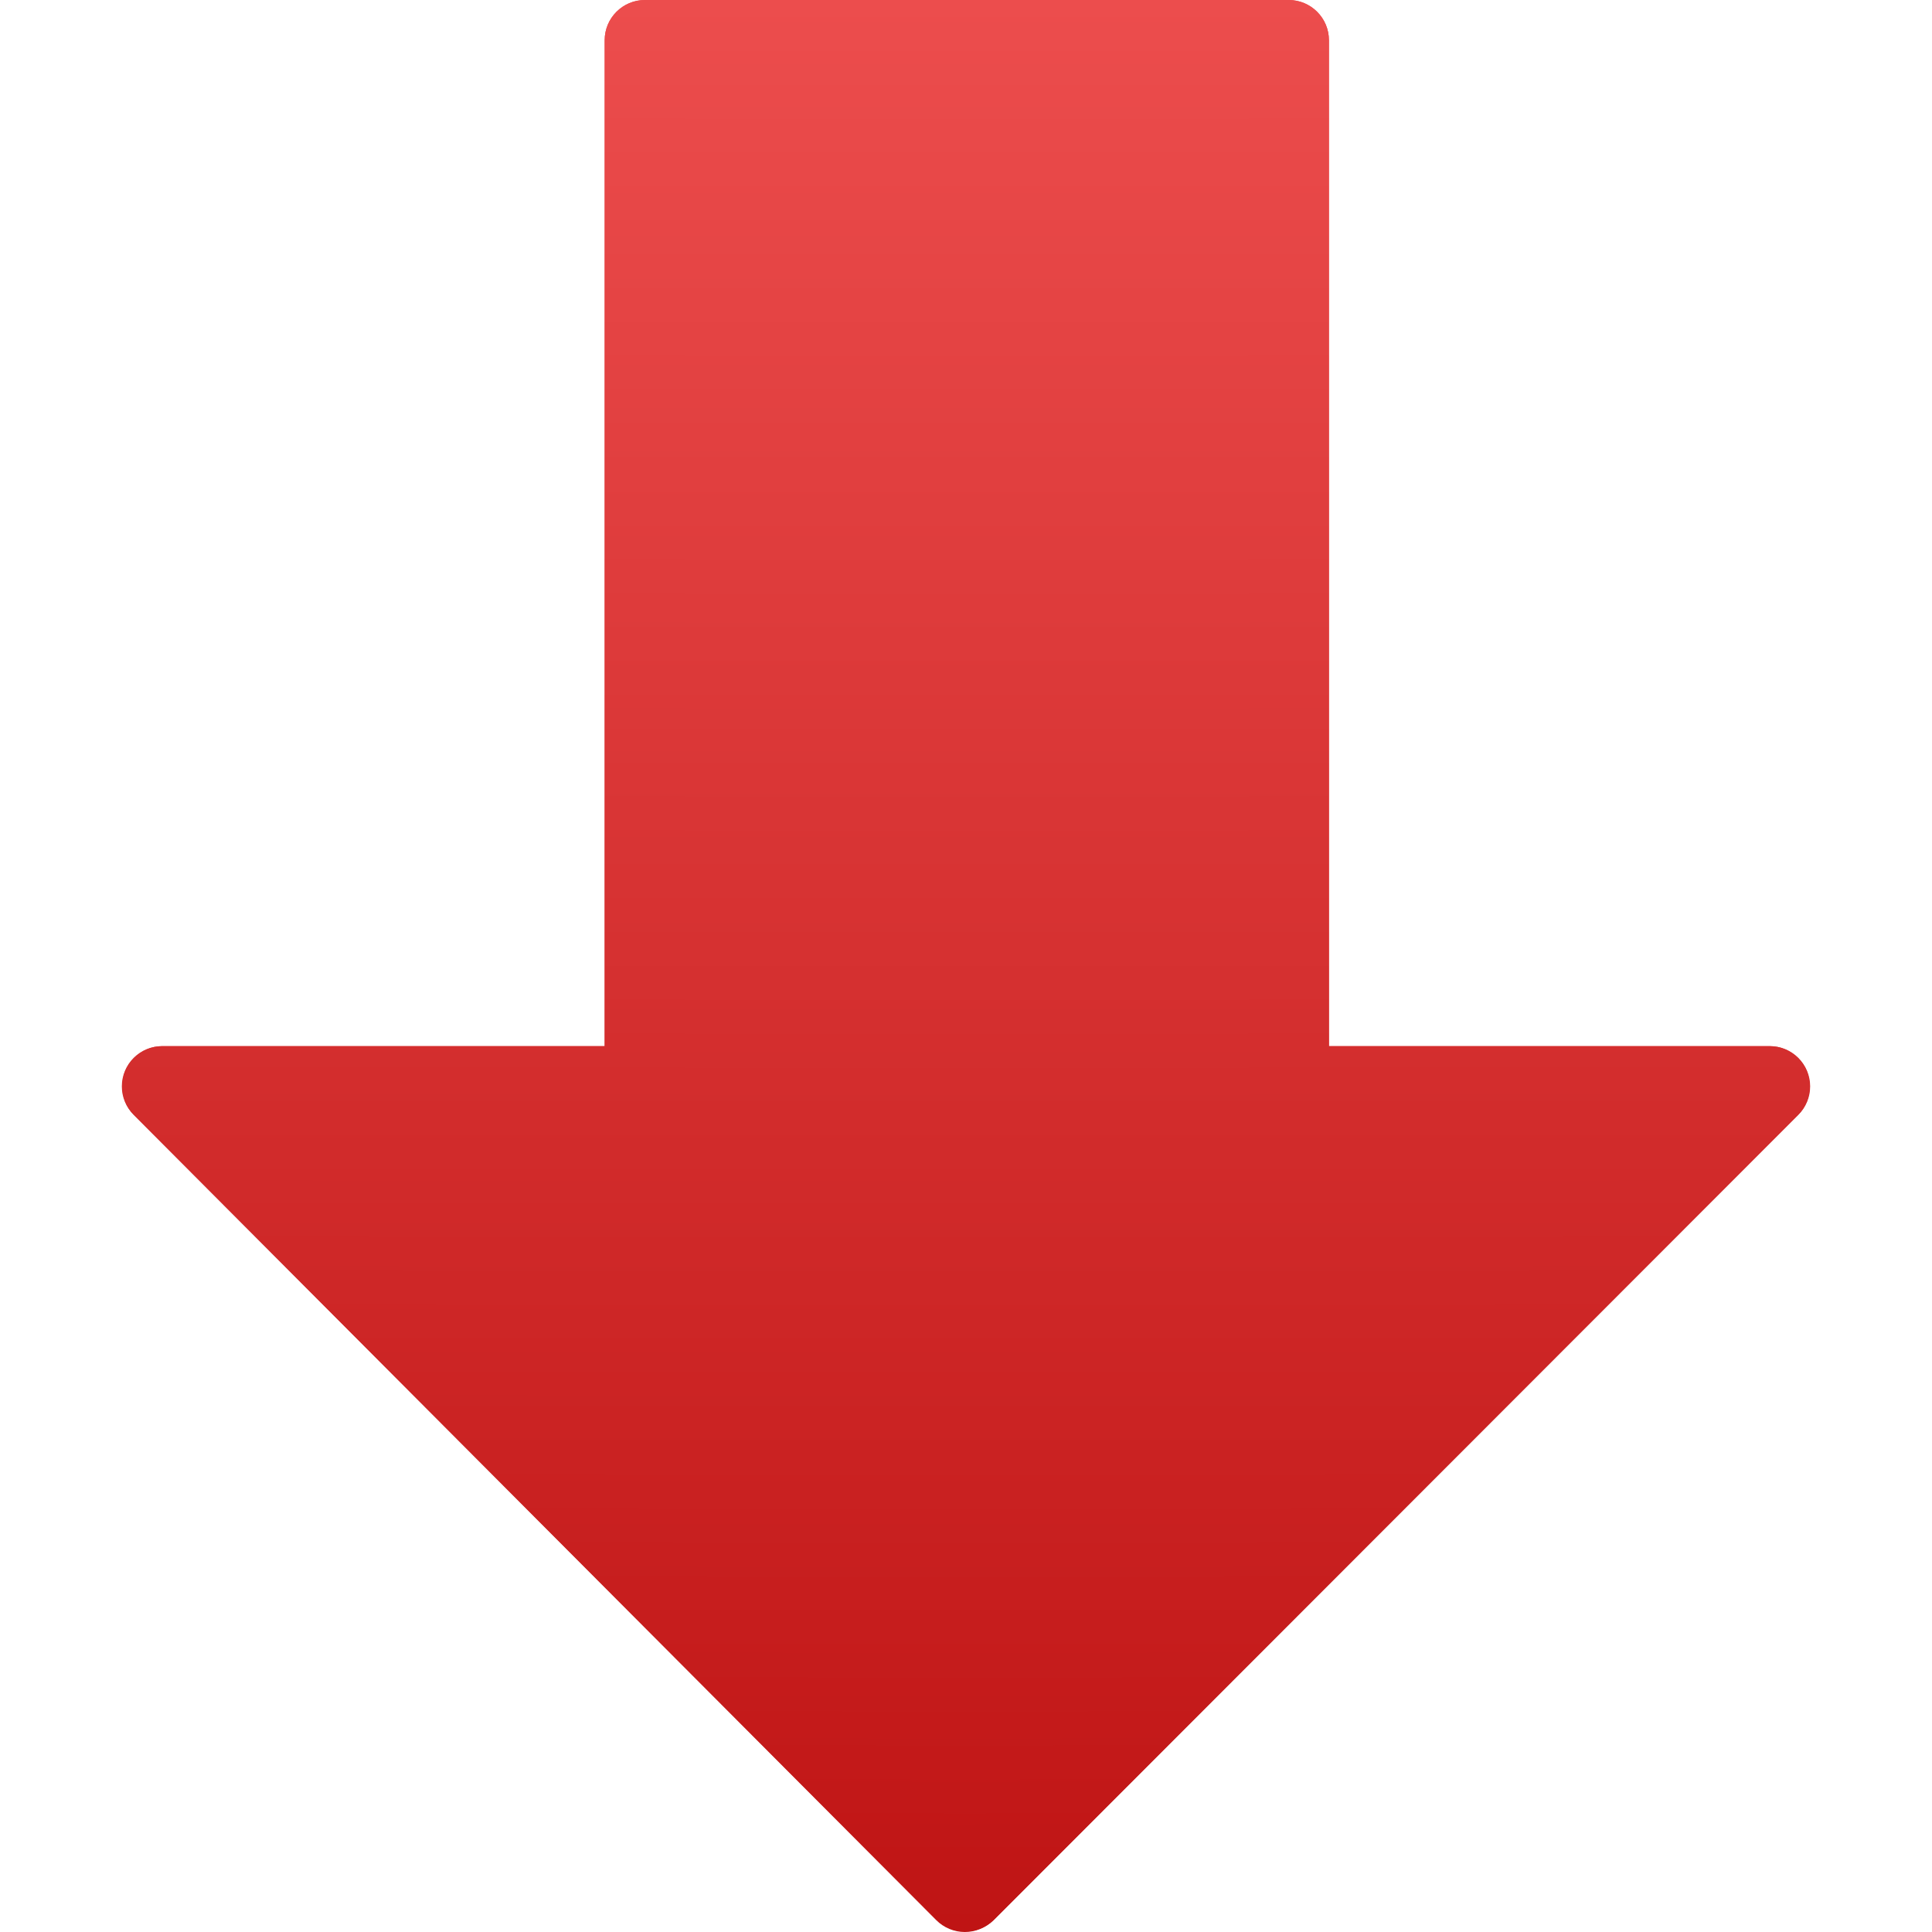 <?xml version="1.0" encoding="utf-8"?>
<svg version="1.1" id="Capa_1" x="0px" y="0px" viewBox="0 0 512.171 512.171" style="enable-background:new 0 0 512.171 512.171;" xmlns="http://www.w3.org/2000/svg">
  <defs>
    <linearGradient id="gradient-3" gradientUnits="userSpaceOnUse" x1="256.127" y1="0" x2="256.127" y2="512.004">
      <stop offset="0" style="stop-color: rgba(236, 77, 77, 1)"/>
      <stop offset="1" style="stop-color: rgba(191, 20, 20, 1)"/>
    </linearGradient>
    <linearGradient id="gradient-4" gradientUnits="userSpaceOnUse" x1="256.043" y1="0" x2="256.043" y2="512.171">
      <stop offset="0" style="stop-color: rgba(236, 77, 77, 1)"/>
      <stop offset="1" style="stop-color: rgba(191, 20, 20, 1)"/>
    </linearGradient>
  </defs>
  <path style="fill: url(#gradient-4);" d="M469.163,277.333H352.299V10.667C352.299,4.776,347.523,0,341.632,0H170.965 c-5.891,0-10.667,4.776-10.667,10.667v266.667H42.965c-5.891,0.001-10.666,4.778-10.664,10.669c0.001,2.822,1.12,5.53,3.112,7.528 l212.8,213.504c2.001,2.007,4.718,3.135,7.552,3.136l0,0c2.831,0.005,5.548-1.115,7.552-3.115l213.333-213.504 c4.171-4.16,4.18-10.914,0.019-15.085C474.68,278.472,471.981,277.345,469.163,277.333z"/>
  <path d="M255.744,512L255.744,512c-2.834-0.001-5.551-1.129-7.552-3.136L35.413,295.445c-4.112-4.218-4.026-10.972,0.192-15.084 c1.971-1.921,4.608-3.006,7.36-3.028h117.333V10.667C160.299,4.776,165.074,0,170.965,0h170.667c5.891,0,10.667,4.776,10.667,10.667 v266.667h116.885c5.891-0.011,10.675,4.757,10.686,10.648c0.005,2.84-1.123,5.565-3.134,7.571L263.403,509.056 C261.344,511.019,258.587,512.079,255.744,512z M68.651,298.667L255.765,486.4l187.733-187.733H341.632 c-5.891,0-10.667-4.776-10.667-10.667V21.333H181.632V288c0,5.891-4.776,10.667-10.667,10.667H68.651z" style="fill: url(#gradient-3);"/>
  <g/>
  <g/>
  <g/>
  <g/>
  <g/>
  <g/>
  <g/>
  <g/>
  <g/>
  <g/>
  <g/>
  <g/>
  <g/>
  <g/>
  <g/>
</svg>